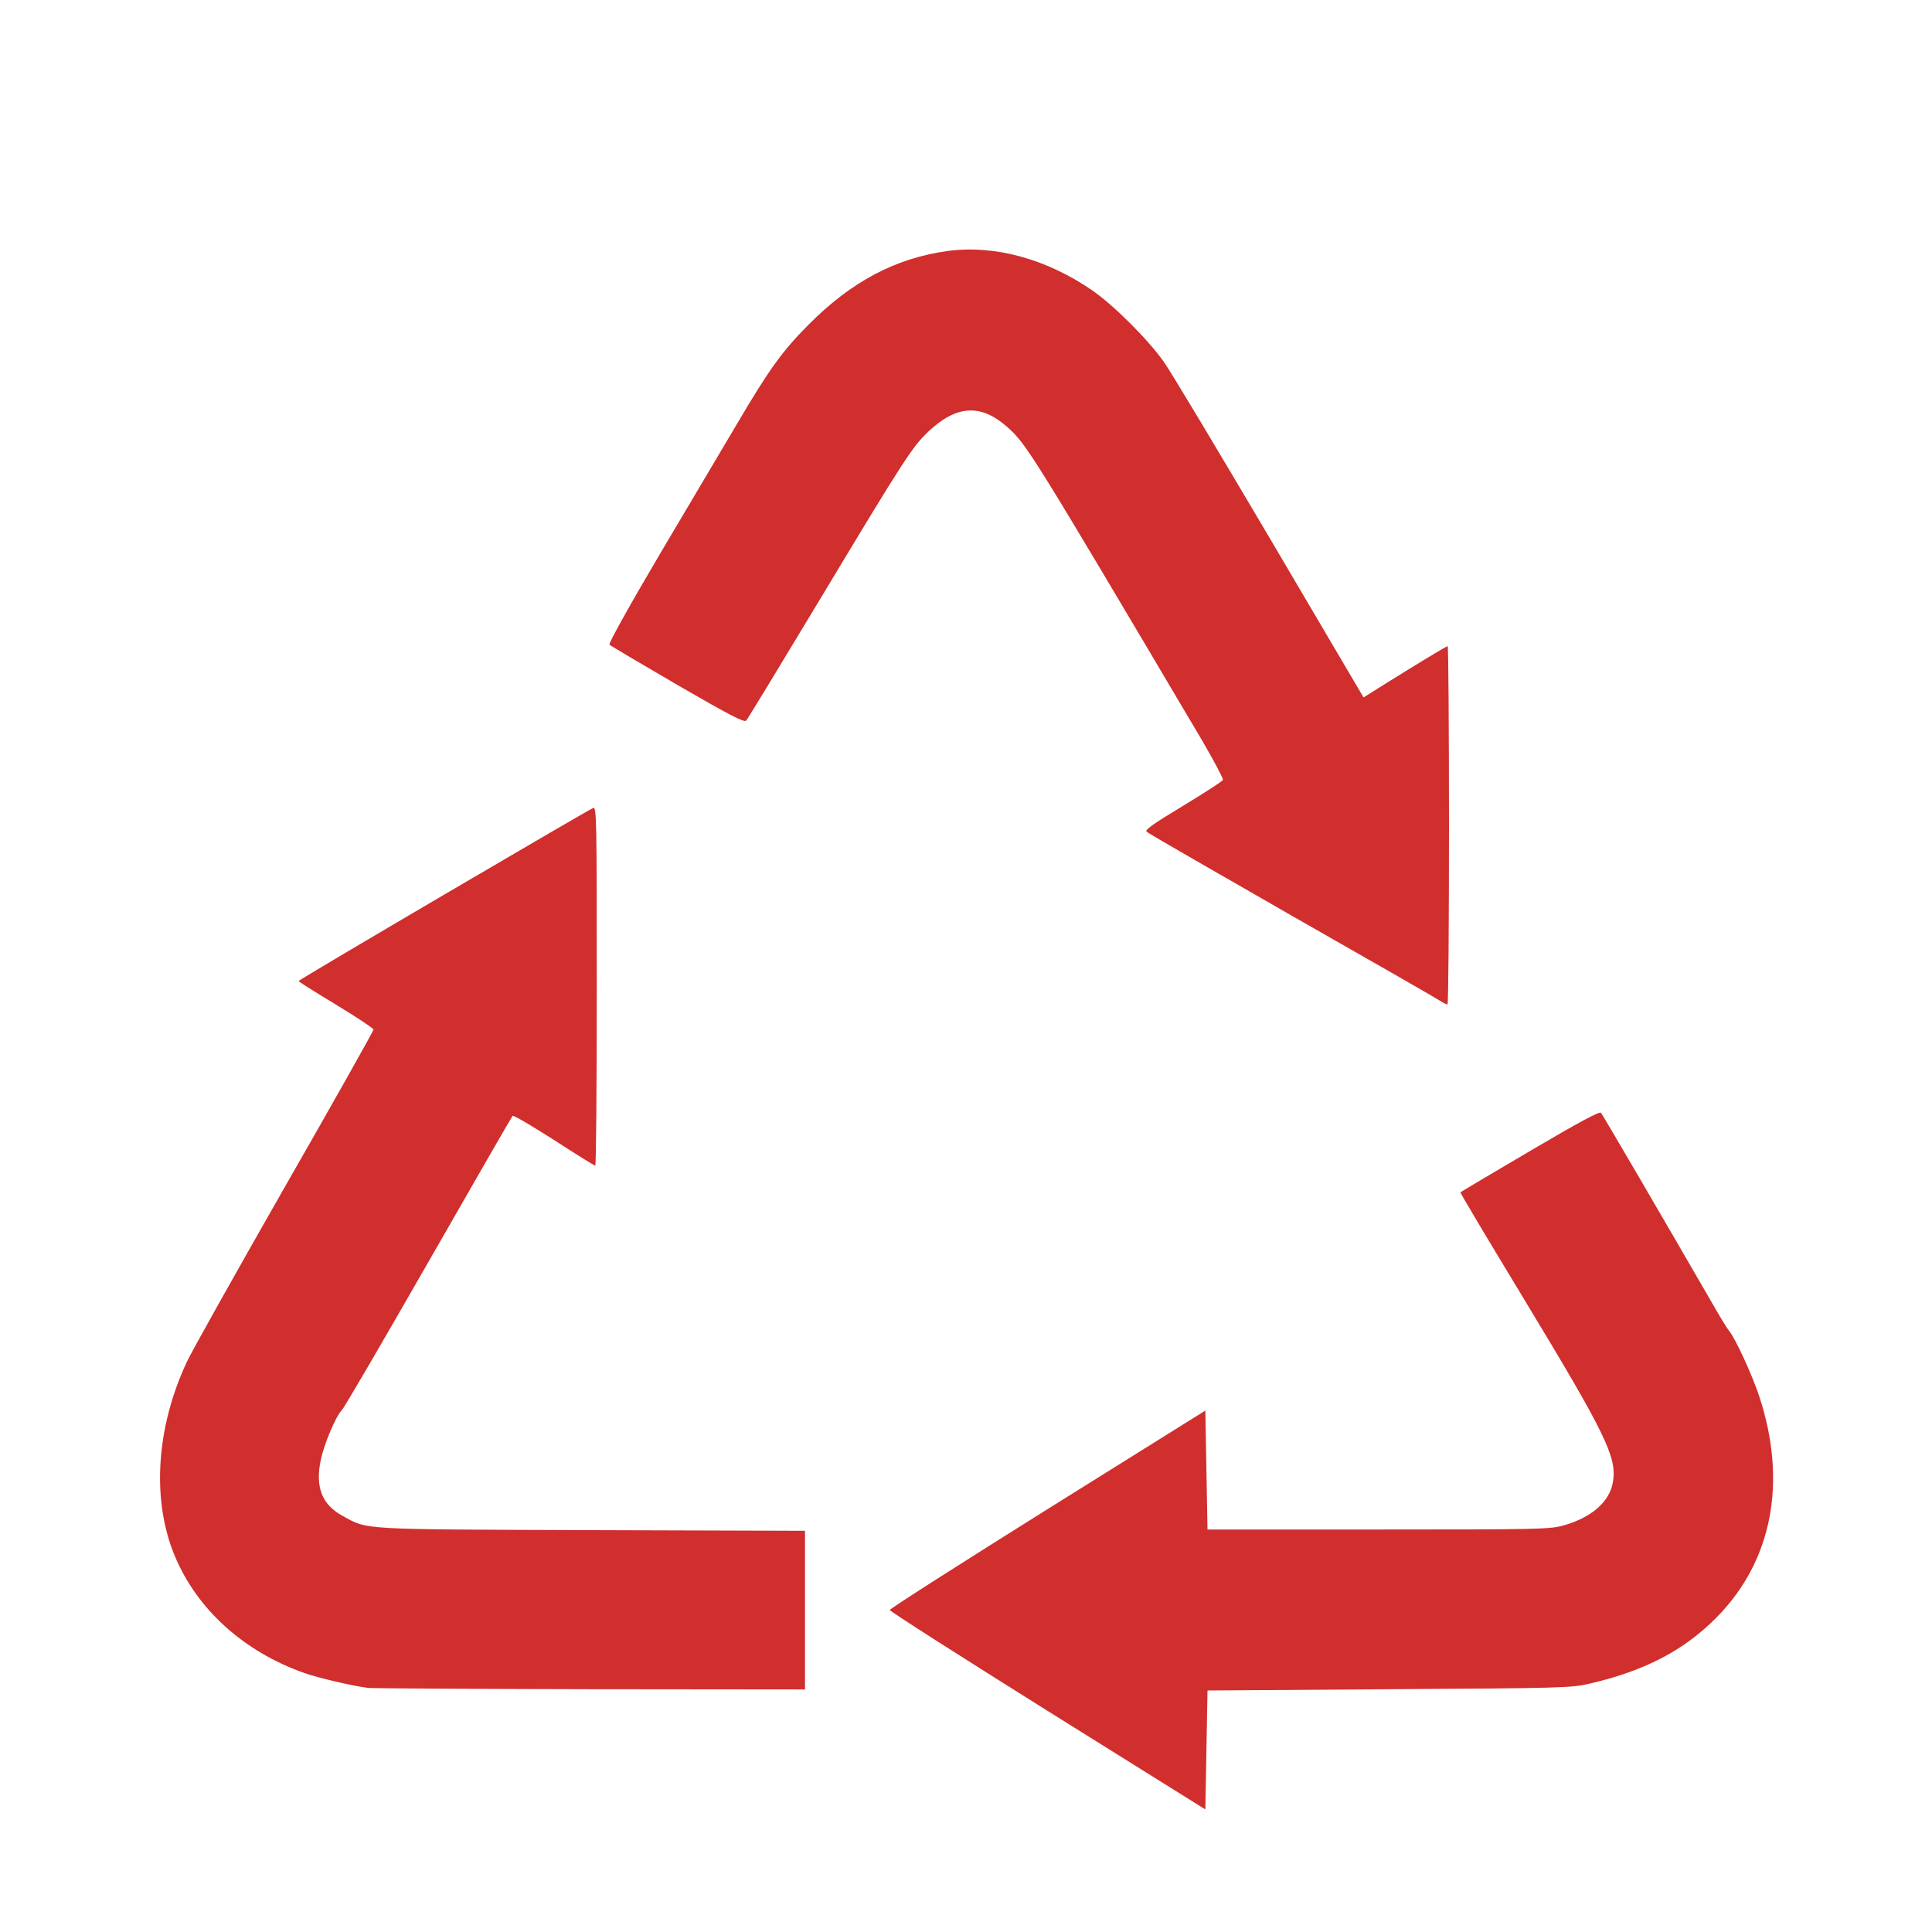 <!DOCTYPE svg PUBLIC "-//W3C//DTD SVG 20010904//EN" "http://www.w3.org/TR/2001/REC-SVG-20010904/DTD/svg10.dtd">
<svg version="1.0" xmlns="http://www.w3.org/2000/svg" width="900px" height="900px" viewBox="0 0 9000 9000" preserveAspectRatio="xMidYMid meet">
<g id="layer101" fill="#d12e2e" stroke="none">
 <path d="M4880 7970 c-404 -253 -735 -464 -735 -470 0 -6 331 -217 735 -470 l735 -459 5 277 5 277 795 0 c733 0 800 -1 860 -18 134 -37 219 -111 234 -205 18 -115 -33 -220 -418 -856 -163 -269 -295 -490 -293 -492 1 -1 147 -88 324 -192 228 -134 325 -187 331 -178 8 9 276 468 535 916 27 47 55 92 62 100 27 31 108 206 140 304 131 397 62 764 -195 1027 -153 156 -336 252 -595 312 -86 20 -126 21 -935 26 l-845 6 -5 277 -5 277 -735 -459z"/>
 <path d="M1715 7863 c-73 -9 -234 -47 -299 -70 -281 -100 -497 -295 -601 -543 -109 -259 -89 -597 55 -905 20 -44 224 -408 453 -809 230 -401 417 -734 417 -740 -1 -6 -79 -58 -175 -116 -96 -58 -174 -107 -174 -110 0 -6 1345 -795 1372 -806 16 -6 17 38 17 830 0 460 -3 836 -7 836 -5 0 -91 -54 -193 -120 -102 -65 -188 -116 -192 -112 -4 4 -180 310 -392 680 -212 370 -393 681 -403 690 -28 28 -84 159 -99 235 -26 125 6 207 103 259 118 65 69 62 1161 66 l992 3 0 369 0 370 -1002 -1 c-552 -1 -1016 -4 -1033 -6z"/>
 <path d="M6715 4666 c-11 -8 -321 -186 -690 -396 -368 -211 -676 -388 -683 -395 -10 -9 25 -34 169 -121 99 -60 183 -114 186 -121 2 -6 -42 -89 -98 -185 -797 -1347 -817 -1379 -907 -1459 -123 -109 -236 -102 -367 21 -76 73 -112 128 -495 765 -189 314 -348 576 -354 582 -9 10 -80 -27 -320 -166 -170 -99 -312 -183 -317 -188 -5 -5 96 -187 242 -434 138 -233 296 -500 352 -594 150 -255 211 -339 332 -461 201 -203 408 -312 651 -345 217 -29 459 37 671 183 98 67 261 229 334 333 32 44 253 414 494 822 l437 742 76 -48 c176 -110 310 -191 316 -191 3 0 6 376 6 835 0 459 -3 835 -7 834 -5 0 -17 -6 -28 -13z"/>
 </g>

</svg>